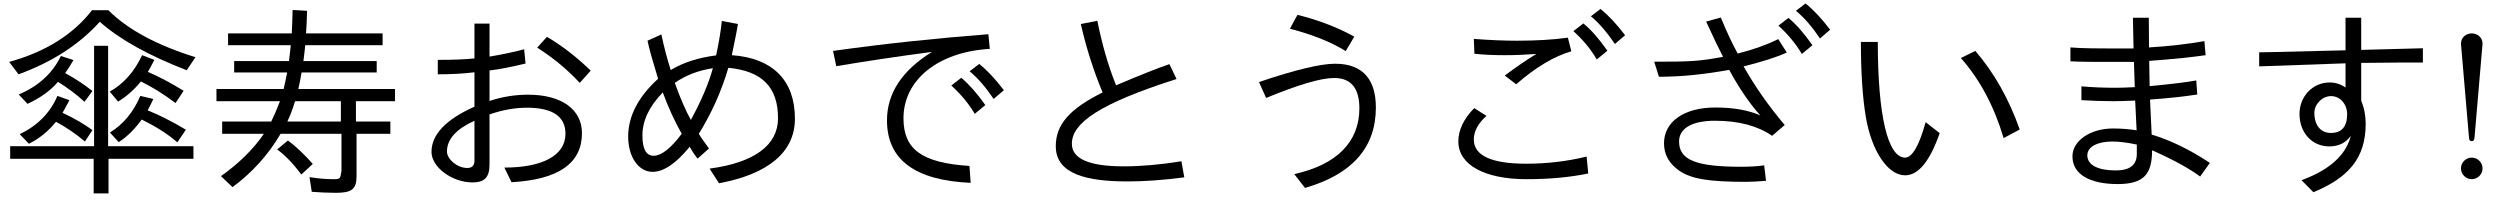 <?xml version='1.0' encoding='UTF-8'?>
<!-- This file was generated by dvisvgm 2.9.1 -->
<svg version='1.1' xmlns='http://www.w3.org/2000/svg' xmlns:xlink='http://www.w3.org/1999/xlink' width='122.319pt' height='9.963pt' viewBox='110.835 -8.767 122.319 9.963'>
<defs>
<path id='g0-68' d='M5.24-2.252L4.553-2.79C4.234-1.634 3.895-1.056 3.547-1.056C2.7-1.056 2.212-3.118 2.212-6.715H1.385C1.385-5.23 1.465-4.015 1.624-3.059C1.903-1.385 2.7-.189 3.547-.189C4.194-.189 4.762-.877 5.24-2.252ZM8.369-2.012L9.156-2.431C8.628-3.925 7.91-5.2 6.984-6.276L6.276-5.928C7.203-4.882 7.9-3.577 8.369-2.012Z'/>
<path id='g0-70' d='M6.067-6.267L6.486-6.974C5.639-7.442 4.712-7.791 3.706-8.04L3.337-7.362C4.433-7.073 5.35-6.715 6.067-6.267ZM1.823-4.752L2.172-3.975C3.746-4.623 4.852-4.951 5.499-4.951C6.326-4.951 6.735-4.453 6.735-3.467C6.735-1.823 5.629-.707 3.547-.249L4.075 .428C6.386-.239 7.542-1.554 7.542-3.507C7.542-4.772 6.994-5.649 5.549-5.649C4.832-5.649 3.587-5.35 1.823-4.752Z'/>
<path id='g0-74' d='M3.288-7.611V-5.908C2.75-5.858 2.291-5.838 1.494-5.838V-5.131C2.132-5.131 2.73-5.161 3.288-5.23V-3.547C1.883-2.919 1.186-2.182 1.186-1.335C1.186-.588 2.192 .159 3.198 .159C3.786 .159 4.025-.1 4.025-.717V-3.168C4.653-3.387 5.26-3.497 5.858-3.497C7.113-3.497 7.741-3.068 7.741-2.222C7.741-1.176 6.645-.568 4.752-.568L5.101 .149C7.402 .02 8.548-.777 8.548-2.252C8.548-3.417 7.542-4.134 5.918-4.134C5.28-4.134 4.643-4.035 4.025-3.826V-5.32C4.493-5.37 5.081-5.489 5.788-5.659L5.719-6.356C5.24-6.227 4.682-6.107 4.025-5.998V-7.611H3.288ZM3.288-2.859V-.907C3.288-.667 3.168-.548 2.939-.548C2.431-.548 1.943-.986 1.943-1.355C1.943-1.953 2.391-2.451 3.288-2.859ZM8.438-4.712L8.976-5.31C8.299-5.968 7.582-6.526 6.834-6.964L6.356-6.436C7.143-5.938 7.841-5.36 8.438-4.712Z'/>
<path id='g0-84' d='M2.371-6.864L2.401-6.137C2.849-6.087 3.347-6.067 3.885-6.067C4.374-6.067 4.892-6.087 5.43-6.127C4.951-5.838 4.433-5.479 3.885-5.071L4.443-4.643C5.4-5.479 6.306-6.017 7.143-6.257L6.974-6.924C6.247-6.824 5.42-6.775 4.483-6.775C3.866-6.775 3.158-6.804 2.371-6.864ZM7.97-.279L7.89-1.106C6.954-.877 5.968-.757 4.932-.757C3.228-.757 2.371-1.156 2.371-1.943C2.371-2.341 2.58-2.73 2.989-3.098L2.391-3.477C1.873-2.949 1.614-2.401 1.614-1.843C1.614-.707 2.889 0 4.951 0C6.057 0 7.064-.09 7.97-.279ZM9.275-6.615L9.773-7.044C9.365-7.582 8.966-8.01 8.568-8.329L8.1-7.97C8.508-7.631 8.897-7.173 9.275-6.615ZM8.389-5.858L8.907-6.286C8.508-6.854 8.12-7.303 7.731-7.621L7.243-7.243C7.711-6.824 8.09-6.366 8.389-5.858Z'/>
<path id='g0-86' d='M2.451-1.843C2.451-2.491 3.088-2.859 4.204-2.859C5.37-2.859 6.296-2.61 7.004-2.122L7.621-2.65C6.834-3.577 6.167-4.533 5.609-5.519C6.526-5.748 7.223-5.968 7.721-6.197L7.303-6.854C6.765-6.585 6.107-6.346 5.32-6.147C5.071-6.595 4.792-7.183 4.493-7.91L3.776-7.711C4.105-6.984 4.384-6.406 4.603-5.988C3.437-5.768 3.019-5.748 1.235-5.748L1.465-5.011C2.521-5.011 3.666-5.121 4.902-5.35C5.4-4.433 5.908-3.696 6.426-3.118C5.848-3.377 5.111-3.507 4.224-3.507C2.7-3.507 1.714-2.819 1.714-1.753C1.714-1.205 1.963-.757 2.471-.408C3.049-.01 3.925 .13 5.729 .13C6.007 .13 6.326 .11 6.705 .08L6.615-.677C6.267-.628 5.898-.608 5.499-.608C3.288-.608 2.451-.936 2.451-1.843ZM9.345-6.884L9.843-7.313C9.435-7.851 9.036-8.279 8.638-8.598L8.169-8.239C8.578-7.9 8.966-7.452 9.345-6.884ZM8.458-6.127L8.976-6.555C8.578-7.123 8.189-7.572 7.801-7.89L7.313-7.512C7.771-7.093 8.159-6.635 8.458-6.127Z'/>
<path id='g0-89' d='M5.171-7.9V-6.306C1.176-6.207 1.156-6.207 .946-6.207V-5.519C3.427-5.609 4.842-5.659 5.171-5.669V-4.483C4.932-4.653 4.672-4.732 4.394-4.732C3.567-4.732 2.919-4.055 2.919-3.188C2.919-2.271 3.537-1.604 4.374-1.604C4.832-1.604 5.181-1.773 5.43-2.122C5.191-1.176 4.394-.458 3.019 .05L3.597 .638C5.31-.07 6.157-1.026 6.157-2.71C6.157-3.108 6.087-3.487 5.938-3.836V-5.689C7.512-5.709 8.269-5.709 8.956-5.709V-6.406C7.273-6.366 6.267-6.336 5.938-6.326V-7.9H5.171ZM5.25-3.178C5.25-2.57 4.981-2.262 4.453-2.262C3.955-2.262 3.646-2.64 3.646-3.248C3.646-3.676 4.035-4.065 4.463-4.065C4.902-4.065 5.25-3.676 5.25-3.178Z'/>
<path id='g0-103' d='M.907-6.276L1.066-5.529C2.501-5.768 4.055-6.007 5.748-6.227C4.284-5.32 3.547-4.204 3.547-2.879C3.547-.956 4.912 .06 7.641 .179L7.582-.648C5.27-.797 4.354-1.445 4.354-2.979C4.354-4.852 6.037-6.227 8.578-6.376L8.508-7.093C5.928-6.894 3.387-6.625 .907-6.276ZM8.767-3.925L9.265-4.354C8.857-4.892 8.458-5.32 8.06-5.639L7.592-5.28C8-4.941 8.389-4.483 8.767-3.925ZM7.841-3.198L8.359-3.626C7.96-4.194 7.562-4.643 7.183-4.961L6.695-4.583C7.153-4.164 7.542-3.706 7.841-3.198Z'/>
<path id='g0-104' d='M8.13-.09L7.99-.877C6.944-.707 6.007-.628 5.171-.628C3.477-.628 2.63-.996 2.63-1.733C2.63-2.75 3.975-3.696 7.751-4.902L7.402-5.629C6.874-5.45 6.007-5.111 4.792-4.593C4.403-5.559 4.105-6.615 3.875-7.751L3.068-7.592C3.337-6.406 3.696-5.29 4.134-4.244C2.511-3.437 1.843-2.67 1.843-1.614C1.843-.219 3.417 .11 5.37 .11C6.147 .11 7.064 .05 8.13-.09Z'/>
<path id='g0-126' d='M5.509-7.9H4.732L4.762-6.396C2.71-6.396 2.401-6.396 1.674-6.446V-5.768C2.341-5.738 2.371-5.738 4.782-5.738L4.822-4.503C4.413-4.483 4.115-4.473 3.915-4.473C3.318-4.473 2.75-4.493 2.212-4.543V-3.866C2.74-3.836 3.258-3.816 3.756-3.816C3.995-3.816 4.354-3.826 4.842-3.846L4.912-2.391C4.543-2.451 4.154-2.481 3.756-2.481C2.65-2.481 1.773-1.883 1.773-1.116C1.773-.239 2.62 .239 3.985 .239C5.27 .239 5.669-.249 5.669-1.415C6.725-.946 7.502-.518 8.02-.13L8.498-.797C7.532-1.435 6.585-1.903 5.649-2.182L5.569-3.895C6.545-3.965 7.313-4.055 7.88-4.144L7.831-4.832C7.362-4.742 6.605-4.653 5.549-4.553L5.529-5.788C6.765-5.878 7.681-5.978 8.289-6.067L8.229-6.755C7.422-6.615 6.516-6.506 5.519-6.446L5.509-7.9ZM4.922-1.694V-1.235C4.922-.697 4.583-.428 3.895-.428C3.009-.428 2.501-.697 2.501-1.166C2.501-1.584 2.989-1.843 3.726-1.843C4.055-1.843 4.453-1.793 4.922-1.694Z'/>
<path id='g0-129' d='M2.471-7.083L1.793-6.775C1.893-6.306 2.072-5.689 2.311-4.912C1.335-4.025 .847-3.078 .847-2.082S1.355-.359 2.042-.359C2.58-.359 3.188-.767 3.856-1.584C3.975-1.375 4.105-1.176 4.244-1.006L4.802-1.504C4.583-1.793 4.413-2.032 4.304-2.222C4.922-3.218 5.41-4.294 5.748-5.45C7.402-5.29 8.179-4.503 8.179-2.979C8.179-1.664 7.014-.807 4.832-.518L5.29 .199C7.711-.249 9.006-1.335 9.006-2.959C9.006-4.832 7.92-5.928 5.918-6.067C6.037-6.645 6.147-7.153 6.217-7.592L5.43-7.741C5.38-7.263 5.29-6.705 5.151-6.057C4.294-5.948 3.557-5.719 2.929-5.34C2.75-5.898 2.6-6.476 2.471-7.083ZM2.54-4.244C2.809-3.517 3.118-2.839 3.467-2.222C2.929-1.504 2.471-1.146 2.092-1.146C1.724-1.146 1.544-1.484 1.544-2.142C1.544-2.859 1.873-3.557 2.54-4.244ZM4.991-5.43C4.782-4.672 4.423-3.836 3.915-2.899C3.656-3.357 3.397-3.965 3.128-4.712C3.656-5.081 4.274-5.32 4.991-5.43Z'/>
<path id='g1-255' d='M4.314-7.133H1.196V-6.555H4.264C4.234-6.286 4.234-6.227 4.174-5.778H1.494V-5.22H4.085C4.025-4.922 3.975-4.653 3.915-4.413H.628V-3.816H3.736C3.577-3.407 3.437-3.078 3.308-2.819H.907V-2.222H2.949C2.431-1.465 1.733-.777 .847-.149L1.415 .389C2.381-.329 3.168-1.196 3.766-2.222H6.745V-.399C6.685-.01 6.685 0 6.326 0C5.998 0 5.619-.03 5.181-.1L5.29 .618C5.699 .648 6.087 .667 6.476 .667C7.233 .667 7.482 .498 7.482-.139V-2.222H9.136V-2.819H7.452V-3.816H9.365V-4.413H4.633C4.682-4.603 4.732-4.872 4.792-5.22H8.468V-5.778H4.882C4.932-6.167 4.961-6.426 4.971-6.555H8.757V-7.133H5.011C5.031-7.412 5.051-7.781 5.061-8.239L4.354-8.279C4.344-7.94 4.334-7.562 4.314-7.133ZM6.715-3.816V-2.819H4.095C4.224-3.088 4.354-3.417 4.473-3.816H6.715ZM4.782-.229L5.34-.747C4.951-1.186 4.553-1.574 4.125-1.893L3.597-1.455C3.995-1.166 4.384-.757 4.782-.229Z'/>
<path id='g3-33' d='M1.524-2.082L1.913-6.625C1.913-6.954 1.644-7.133 1.385-7.133S.857-6.954 .857-6.625L1.245-2.092C1.255-1.943 1.265-1.863 1.385-1.863C1.484-1.863 1.514-1.913 1.524-2.082ZM1.913-.528C1.913-.817 1.674-1.056 1.385-1.056S.857-.817 .857-.528S1.096 0 1.385 0S1.913-.239 1.913-.528Z'/>
<path id='g2-152' d='M2.839-4.762C3.318-4.463 3.746-4.144 4.134-3.786L4.523-4.314C4.095-4.653 3.646-4.941 3.188-5.191C3.268-5.29 3.407-5.509 3.597-5.828L2.979-6.027C2.57-5.181 1.883-4.553 .917-4.144L1.345-3.686C1.973-3.975 2.471-4.334 2.839-4.762ZM7.233-5.25C7.303-5.36 7.412-5.559 7.552-5.838L6.954-6.067C6.575-5.26 6.047-4.663 5.37-4.284L5.778-3.796C6.187-4.045 6.565-4.374 6.894-4.782C7.462-4.493 7.94-4.214 8.588-3.726L8.986-4.324C8.359-4.712 7.771-5.021 7.233-5.25ZM4.603-1.614H.498V-.996H4.583V.697H5.31V-.996H9.465V-1.614H5.29V-6.526H4.603V-1.614ZM3.059-3.248C3.128-3.357 3.238-3.567 3.397-3.866L2.809-4.075C2.461-3.258 1.853-2.63 .966-2.202L1.415-1.733C1.933-1.993 2.371-2.351 2.74-2.809C3.268-2.521 3.736-2.202 4.154-1.843L4.523-2.401C4.144-2.68 3.656-2.969 3.059-3.248ZM7.223-3.367C7.303-3.507 7.392-3.686 7.502-3.925L6.864-4.075C6.535-3.288 6.037-2.69 5.38-2.281L5.808-1.813C6.227-2.082 6.595-2.451 6.934-2.919C7.621-2.58 8.209-2.212 8.677-1.803L9.096-2.421C8.379-2.849 7.751-3.158 7.223-3.367ZM.448-5.738L.907-5.131C2.55-5.729 3.875-6.585 4.882-7.701C5.858-6.834 7.283-6.047 9.136-5.33L9.564-5.968C7.671-6.555 6.247-7.323 5.3-8.269H4.503C3.577-7.073 2.222-6.227 .448-5.738Z'/>
</defs>
<g id='page1'>
<use x='110.835' y='0' xlink:href='#g2-152'/>
<use x='120.798' y='0' xlink:href='#g1-255'/>
<use x='130.761' y='0' xlink:href='#g0-74'/>
<use x='140.723' y='0' xlink:href='#g0-129'/>
<use x='150.686' y='0' xlink:href='#g0-103'/>
<use x='160.649' y='0' xlink:href='#g0-104'/>
<use x='170.611' y='0' xlink:href='#g0-70'/>
<use x='180.574' y='0' xlink:href='#g0-84'/>
<use x='190.537' y='0' xlink:href='#g0-86'/>
<use x='200.499' y='0' xlink:href='#g0-68'/>
<use x='210.462' y='0' xlink:href='#g0-126'/>
<use x='220.425' y='0' xlink:href='#g0-89'/>
<use x='230.387' y='0' xlink:href='#g3-33'/>
</g>
</svg>